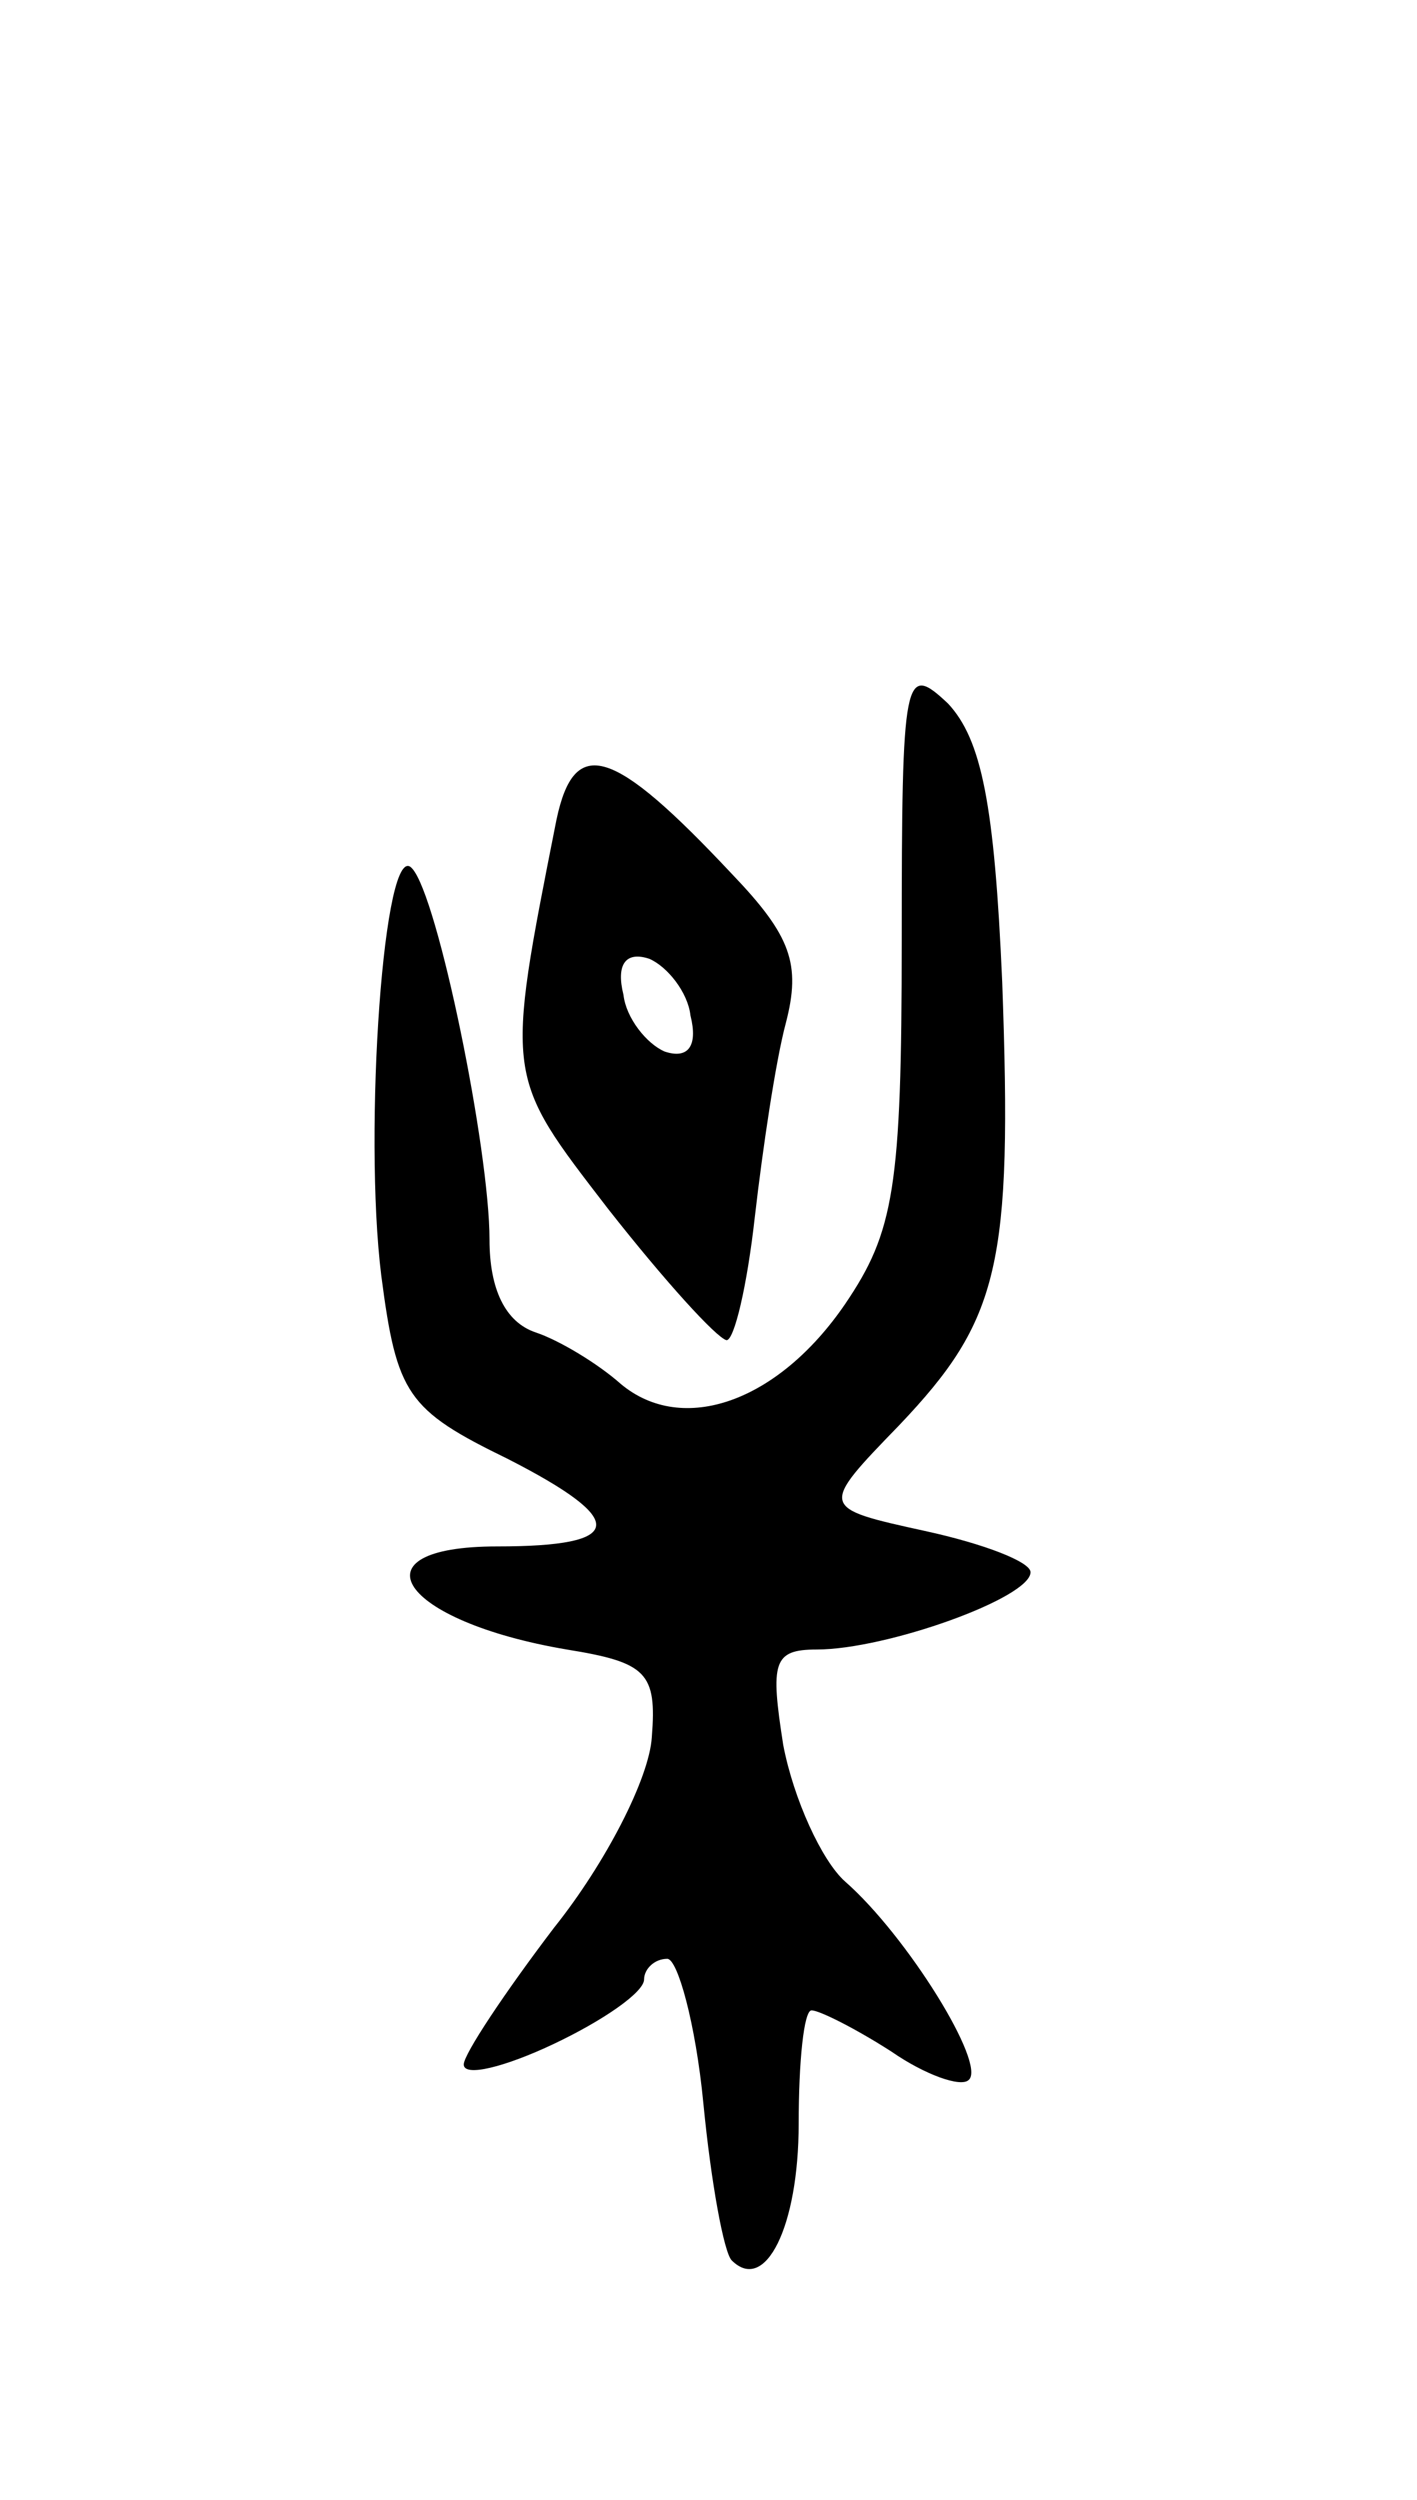 <svg version="1.0" xmlns="http://www.w3.org/2000/svg"
 width="55pt" height="97pt" viewBox="0 0 55 97"
 preserveAspectRatio="xMidYMid meet">
<g transform="translate(0,97) scale(0.1,-0.1)"
fill="#000000" stroke="none">
<path d="M350 605 c0 -96 -3 -113 -22 -141 -26 -38 -63 -51 -87 -31 -9 8 -24
17 -33 20 -12 4 -18 17 -18 36 0 35 -20 133 -30 144 -11 13 -19 -102 -12 -158
6 -46 10 -52 49 -71 47 -24 46 -34 -4 -34 -57 0 -38 -29 27 -40 31 -5 35 -9
33 -34 -1 -16 -18 -49 -38 -74 -19 -25 -35 -49 -35 -53 0 -5 16 -1 35 8 19 9
35 20 35 25 0 4 4 8 9 8 4 0 11 -25 14 -56 3 -31 8 -58 11 -61 13 -13 26 13
26 53 0 24 2 44 5 44 3 0 17 -7 31 -16 13 -9 27 -14 30 -11 7 6 -24 56 -48 77
-9 8 -20 32 -24 53 -5 32 -4 37 13 37 27 0 83 20 83 30 0 4 -18 11 -41 16 -41
9 -41 9 -10 41 39 41 44 62 40 172 -3 69 -8 94 -21 108 -17 16 -18 12 -18 -92z"/>
<path d="M216 652 c-20 -101 -20 -99 20 -151 22 -28 42 -50 46 -51 3 0 8 21
11 48 3 26 8 60 12 75 6 23 2 34 -21 58 -46 49 -61 54 -68 21z m52 -76 c3 -12
-1 -17 -10 -14 -7 3 -15 13 -16 22 -3 12 1 17 10 14 7 -3 15 -13 16 -22z"/>
</g>
</svg>
